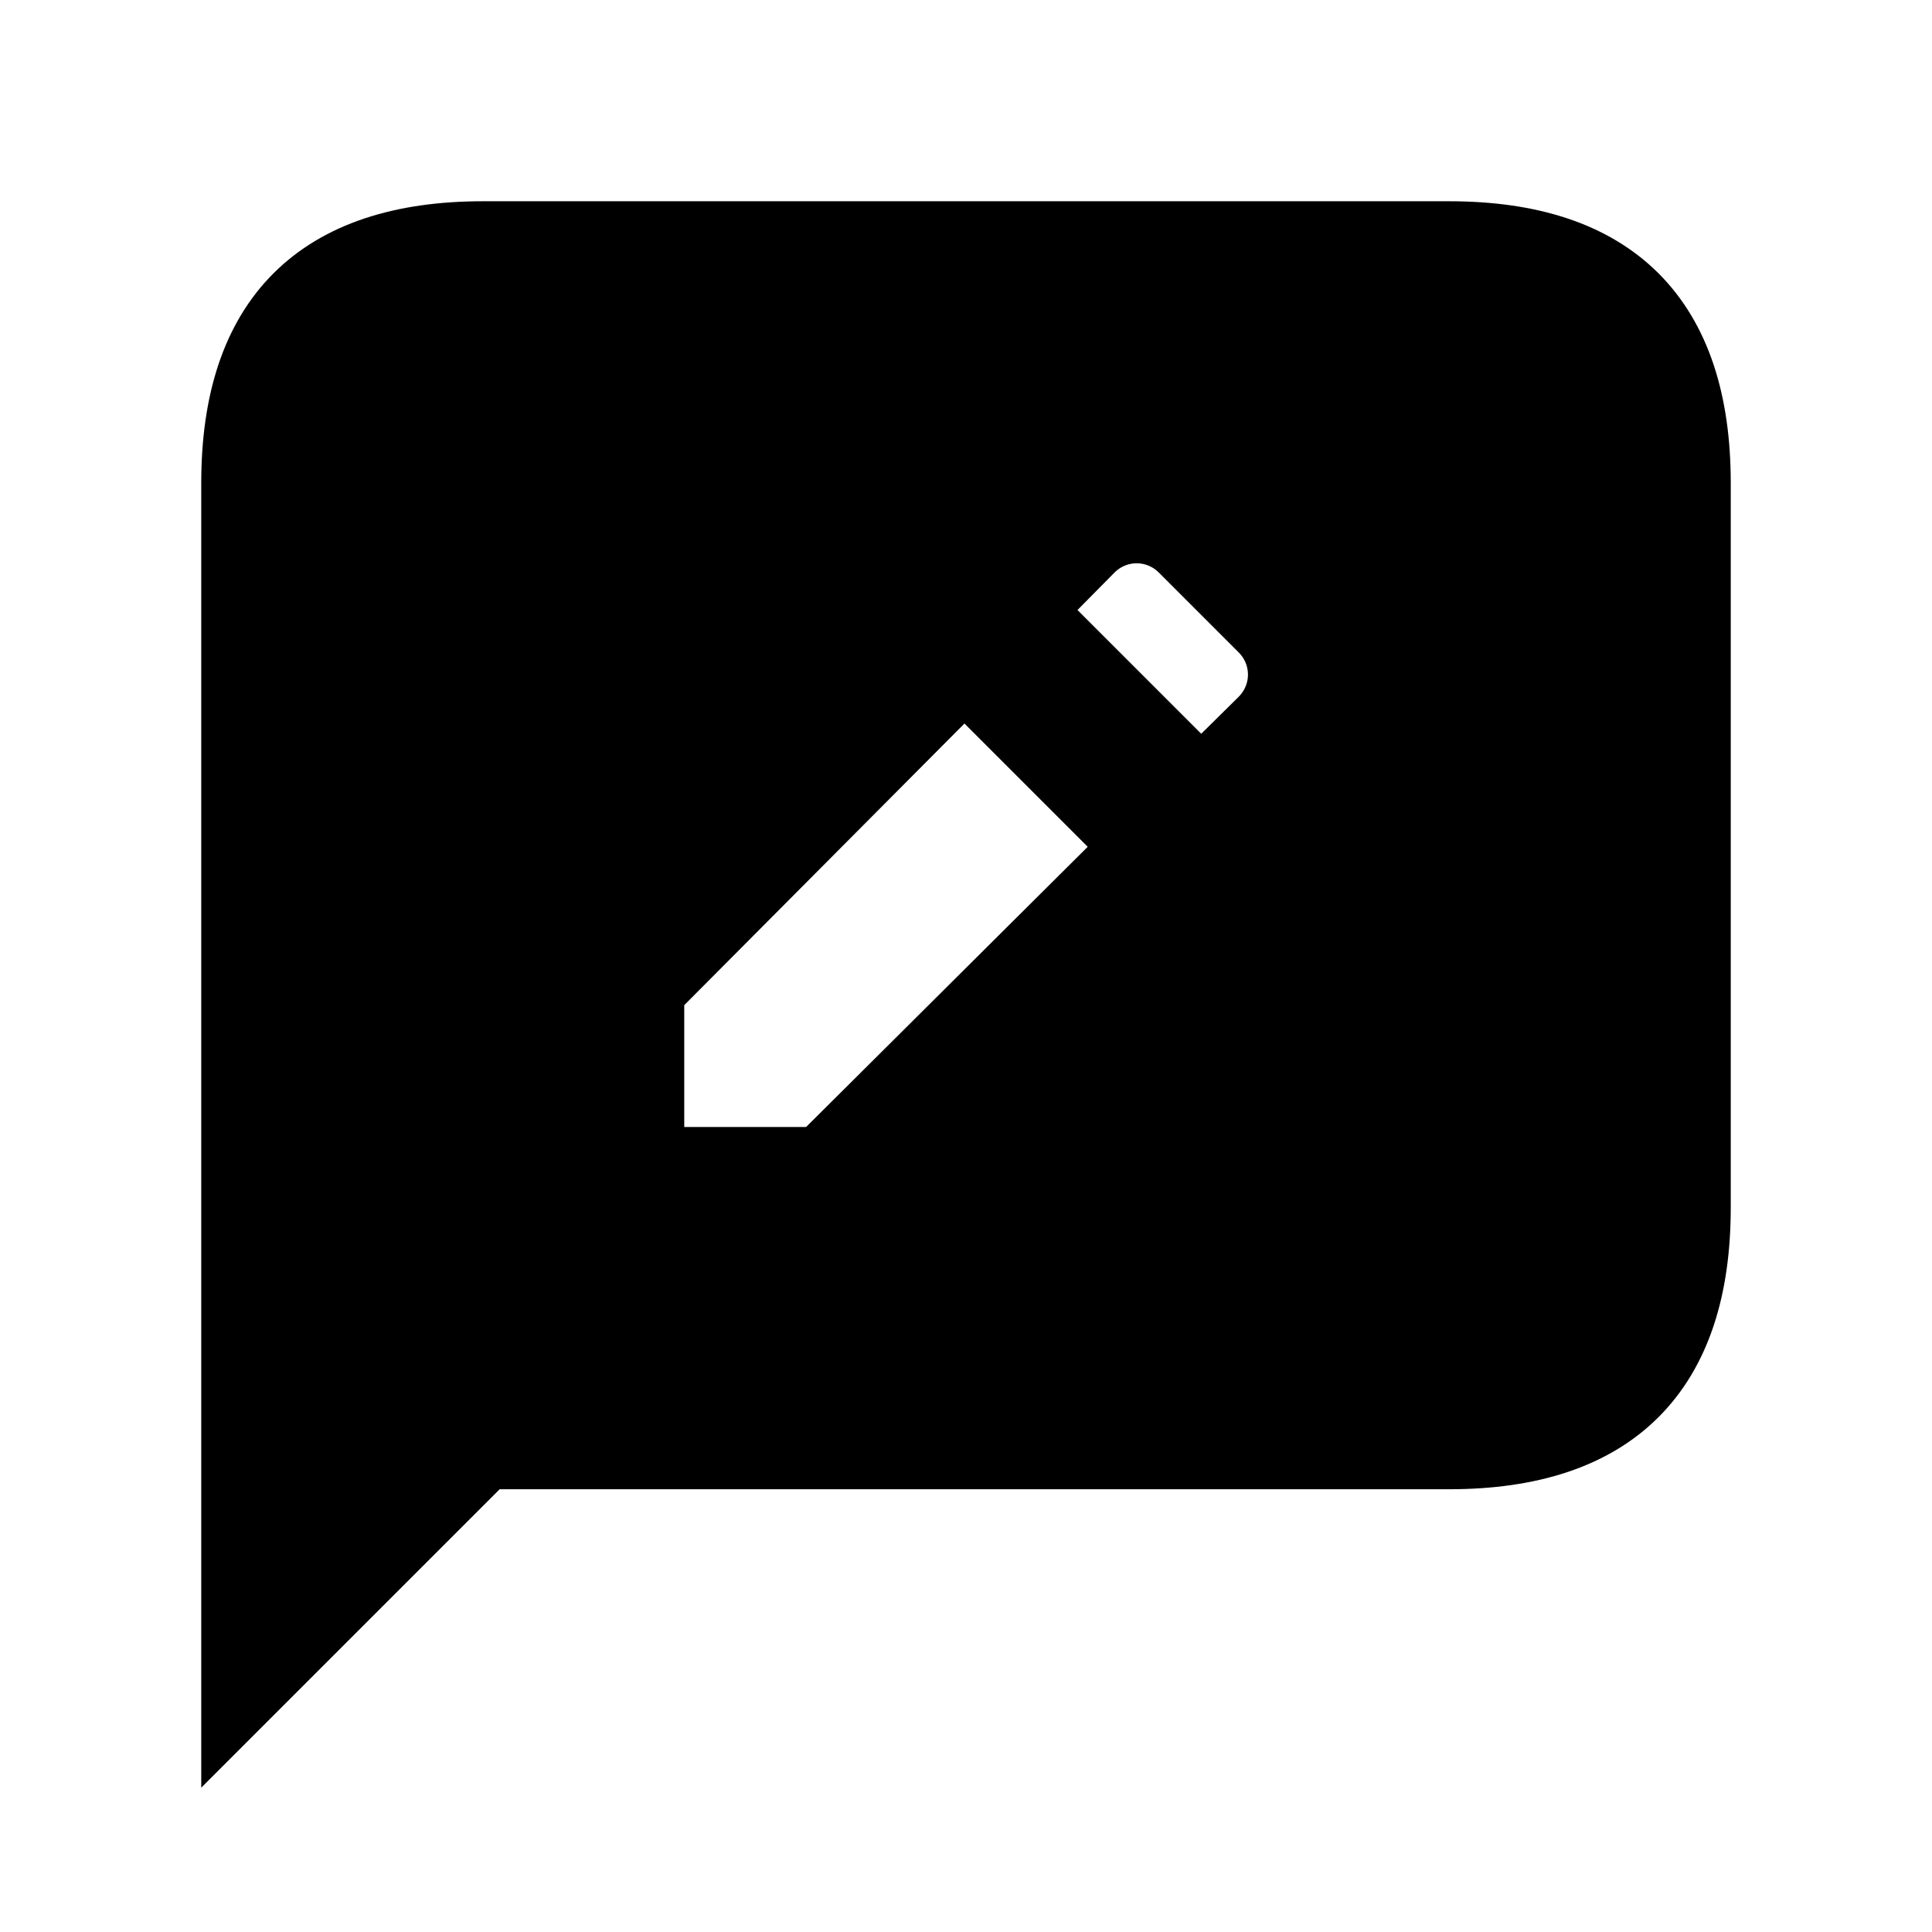 <svg viewBox="0 0 24 24" fill="currentColor" stroke="currentColor" xmlns="http://www.w3.org/2000/svg">
<path d="M18 3H6C4 3 3 4 3 6V21L6 18H18C20 18 21 17 21 15V6C21 4 20 3 18 3ZM10.22 14.5H8V12.28L11.98 8.28L14.22 10.52L10.22 14.5ZM15.74 9.01L14.92 9.82L12.68 7.58L13.49 6.76C13.84 6.41 14.4 6.41 14.75 6.76L15.74 7.75C16.09 8.1 16.09 8.66 15.74 9.01Z" />
</svg>
